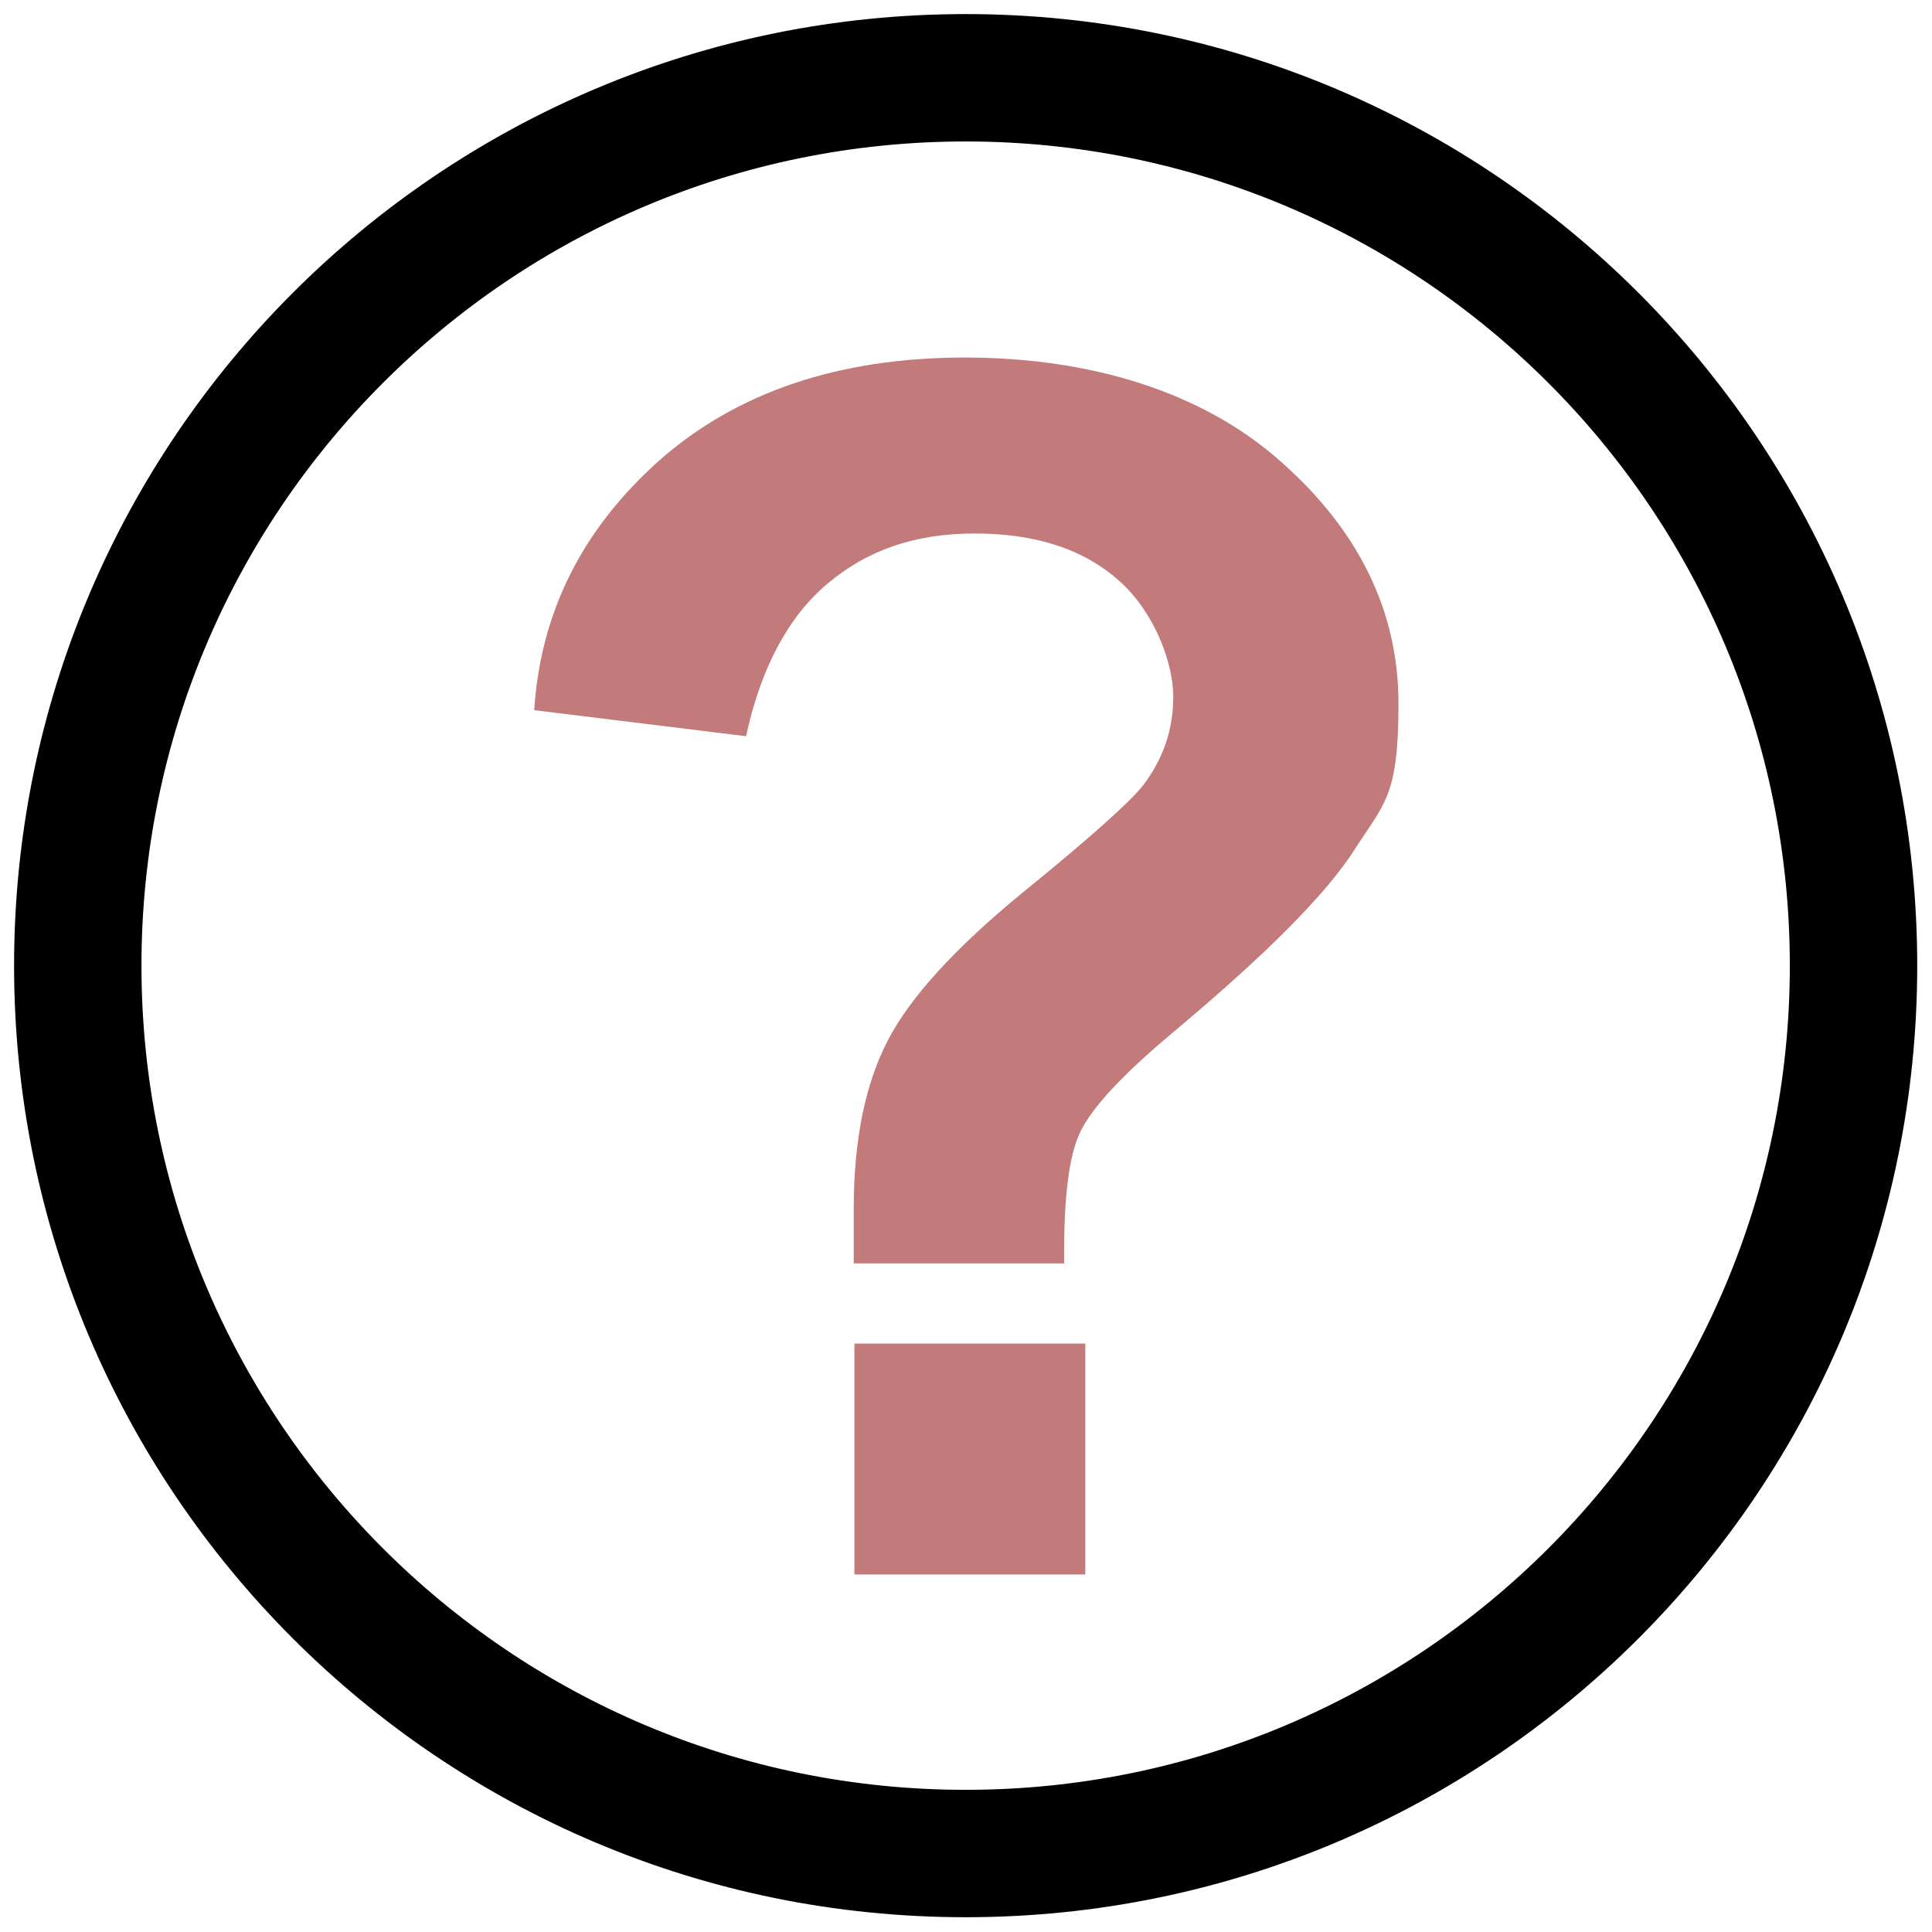 <?xml version="1.0" encoding="UTF-8"?>
<svg id="Layer_1" data-name="Layer 1" xmlns="http://www.w3.org/2000/svg" baseProfile="tiny" version="1.2" viewBox="0 0 274.5 274.5">
  <g>
    <path d="M137.2,3C63.1,3,3,63.1,3,137.2s60.1,134.2,134.2,134.2,134.2-60.1,134.2-134.2S211.3,3,137.2,3ZM137.2,255.3c-65.2,0-118.1-52.9-118.1-118.1S72,19.1,137.2,19.1s118.1,52.9,118.1,118.1-52.9,118.1-118.1,118.1Z" fill="#000" stroke-width="0"/>
    <path d="M137.2,3C63.1,3,3,63.1,3,137.2s60.1,134.2,134.2,134.2,134.2-60.1,134.2-134.2S211.3,3,137.2,3ZM137.2,255.3c-65.2,0-118.1-52.9-118.1-118.1S72,19.1,137.2,19.1s118.1,52.9,118.1,118.1-52.9,118.1-118.1,118.1Z" fill="none" stroke="#000" stroke-miterlimit="10" stroke-width="2"/>
  </g>
  <path d="M151.1,179.5h-29.8c0-4.3,0-6.9,0-7.8,0-9.6,1.6-17.6,4.8-23.8s9.6-13.2,19.1-21c9.6-7.8,15.3-12.9,17.2-15.3,2.9-3.8,4.3-8,4.3-12.6s-2.5-11.8-7.6-16.4-12-6.8-20.6-6.8-15.3,2.4-20.9,7.1-9.5,12-11.6,21.7l-30.1-3.7c.9-13.9,6.8-25.7,17.8-35.5,11-9.7,25.5-14.6,43.4-14.6s33.8,4.9,44.9,14.8c11.1,9.8,16.7,21.3,16.7,34.4s-2,14.1-6.1,20.5c-4.1,6.5-12.8,15.2-26.2,26.4-6.9,5.8-11.2,10.4-12.9,13.9s-2.4,9.8-2.3,18.8h0ZM121.4,223.7v-32.8h32.8v32.8s-32.8,0-32.8,0Z" fill="#c27a7a" stroke-width="0"/>
</svg>